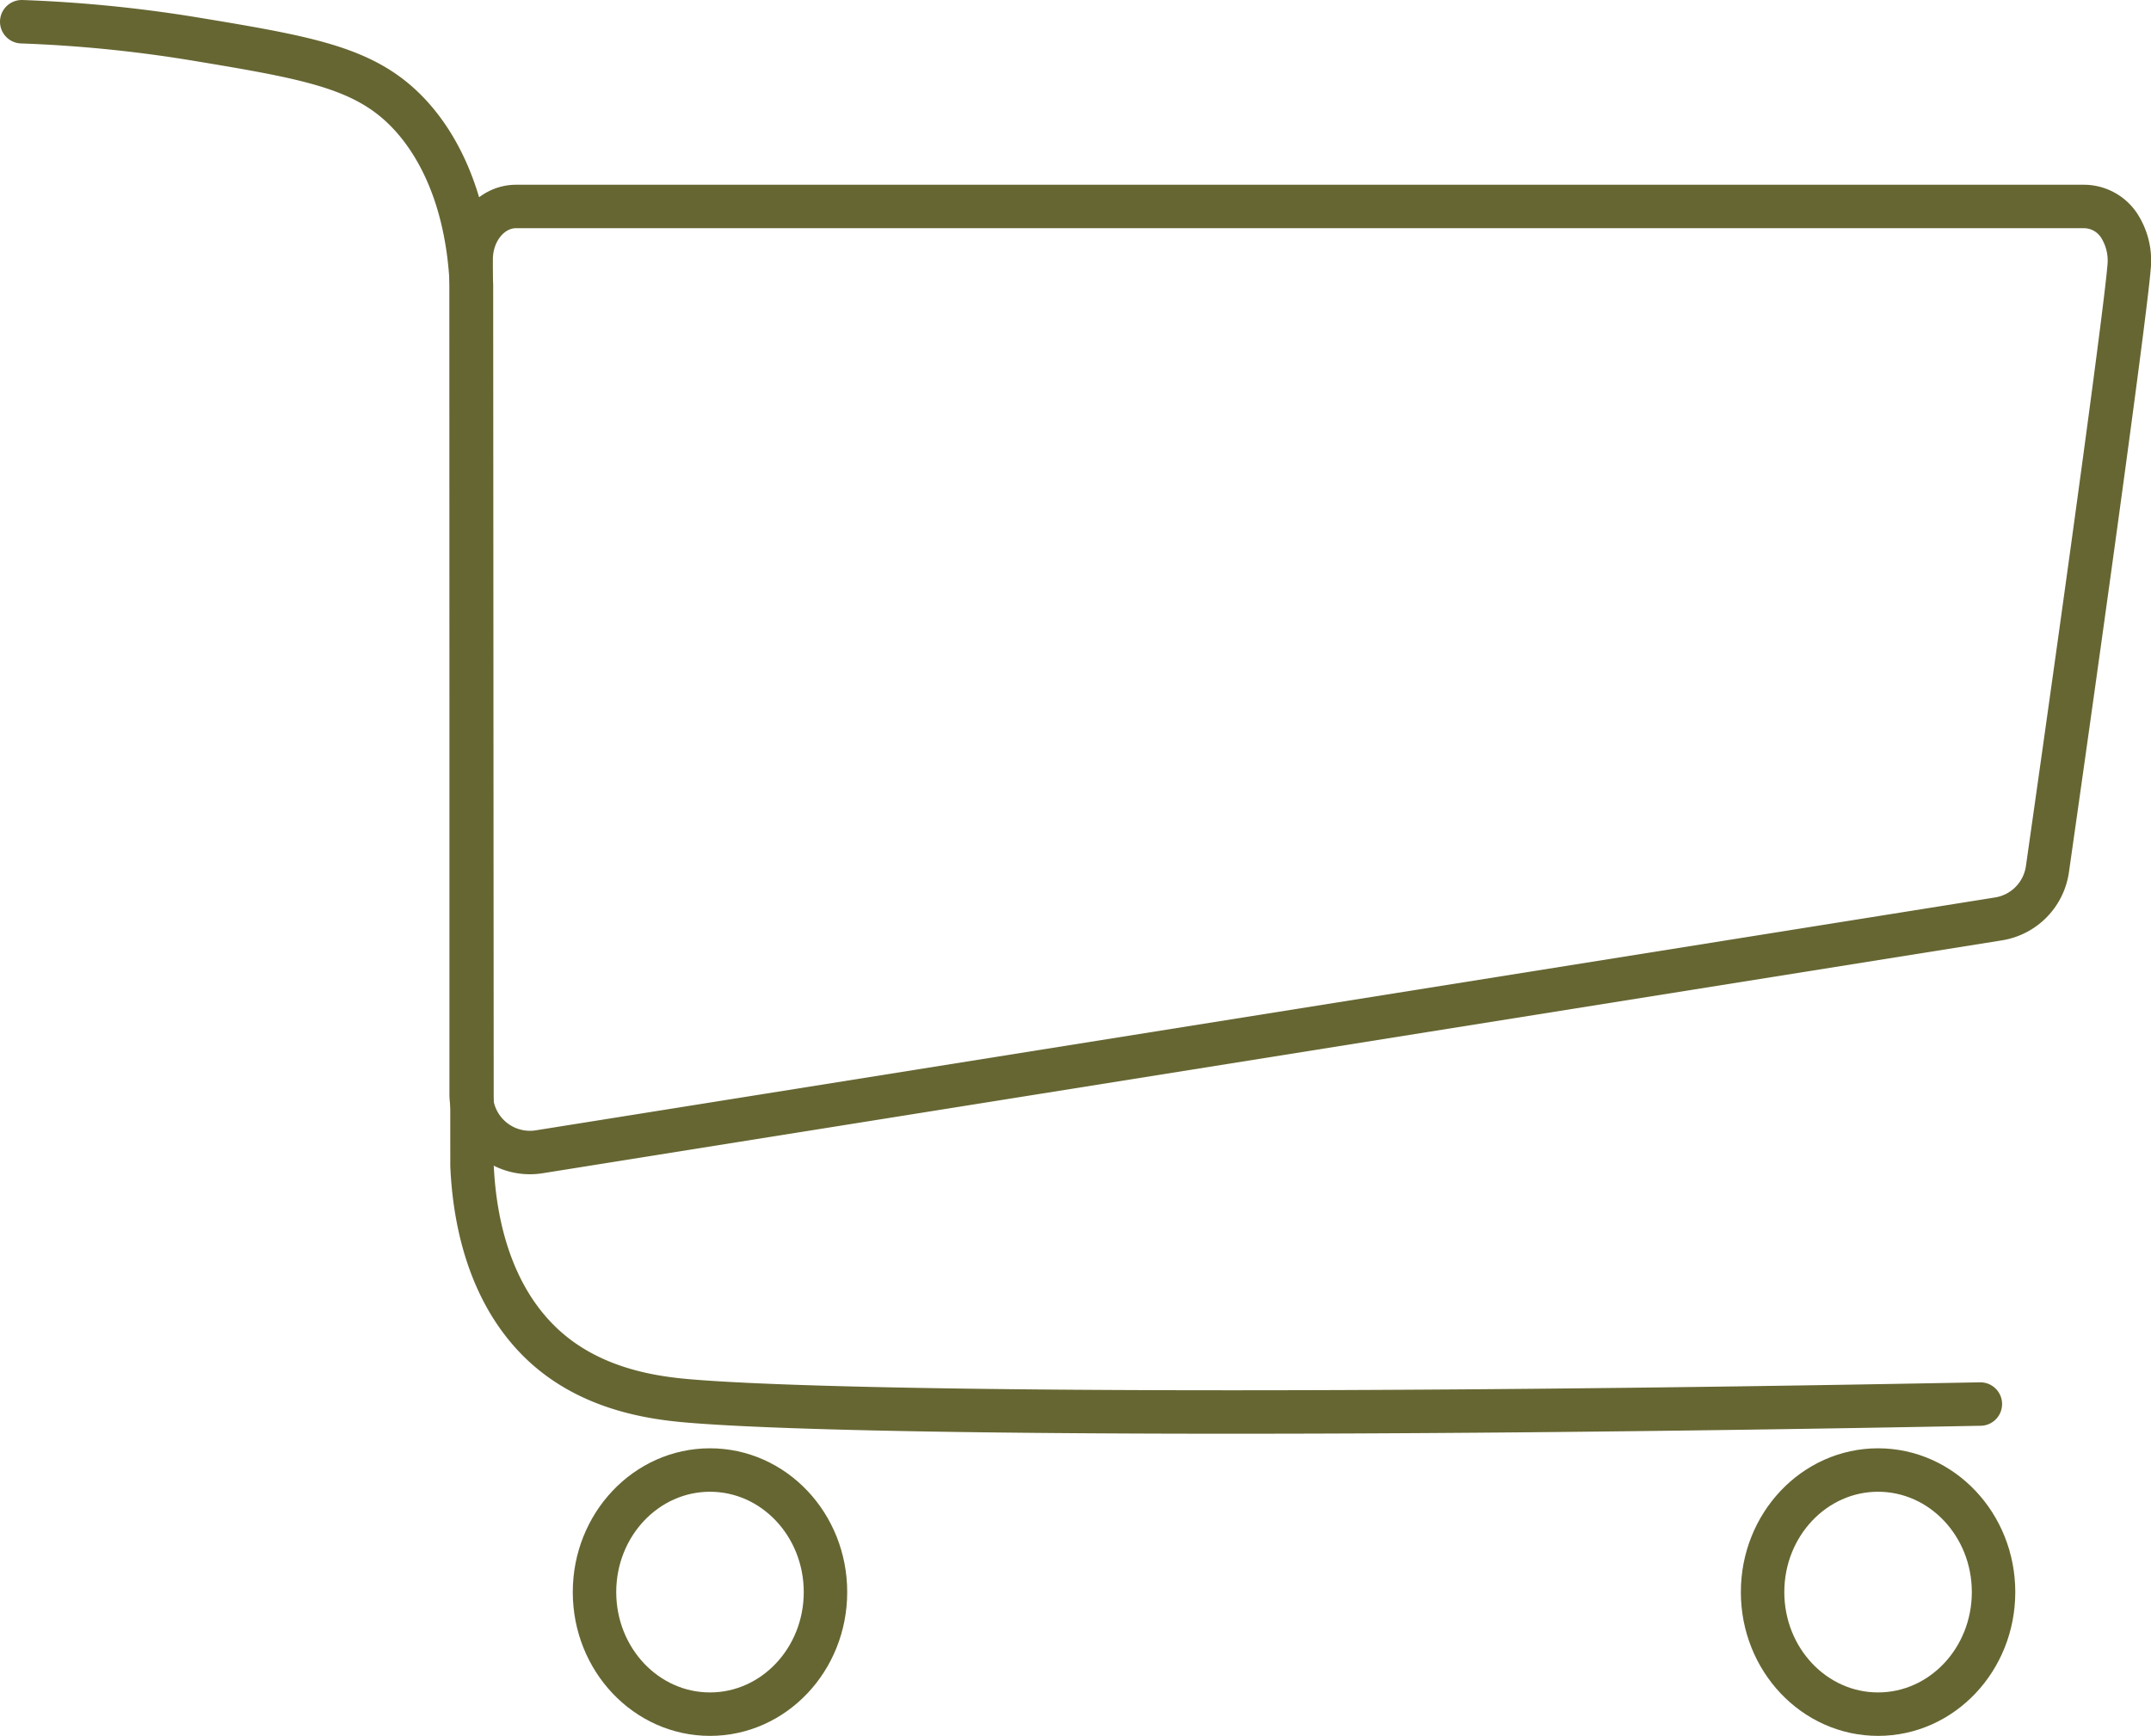 <svg id="cart" xmlns="http://www.w3.org/2000/svg" viewBox="0 0 396 319.63"><defs><style>.cls-1{fill:none;stroke:#663;stroke-linecap:round;stroke-linejoin:round;stroke-width:8px;}</style></defs><path class="cls-1" d="M101.263,254.502A10.817,10.817,0,0,1,88.74,243.82V90.195c0-5.387,3.701-9.754,8.267-9.754h288.78a7.788,7.788,0,0,1,6.292,3.428,11.898,11.898,0,0,1,1.87,7.874c-.529,6.711-6.396,50.277-15.017,110.716a10.826,10.826,0,0,1-9.005,9.162Z" transform="translate(-2 -42.422)"/><path class="cls-1" d="M366.584,300.95c-119.688,2.295-208.143,1.702-236.394-.46-6.459-.494-19.552-1.663-29.131-11.31-10.106-10.178-11.823-24.682-12.16-32.093L88.794,94.896c-.932-19.768-9.02-29.097-12.266-32.316-7.8-7.736-18.083-9.572-38.33-12.926A251.28,251.28,0,0,0,6,46.422" transform="translate(-2 -42.422)"/><ellipse class="cls-1" cx="130.71" cy="293.153" rx="21.261" ry="22.476"/><ellipse class="cls-1" cx="345.753" cy="293.153" rx="21.261" ry="22.476"/></svg>